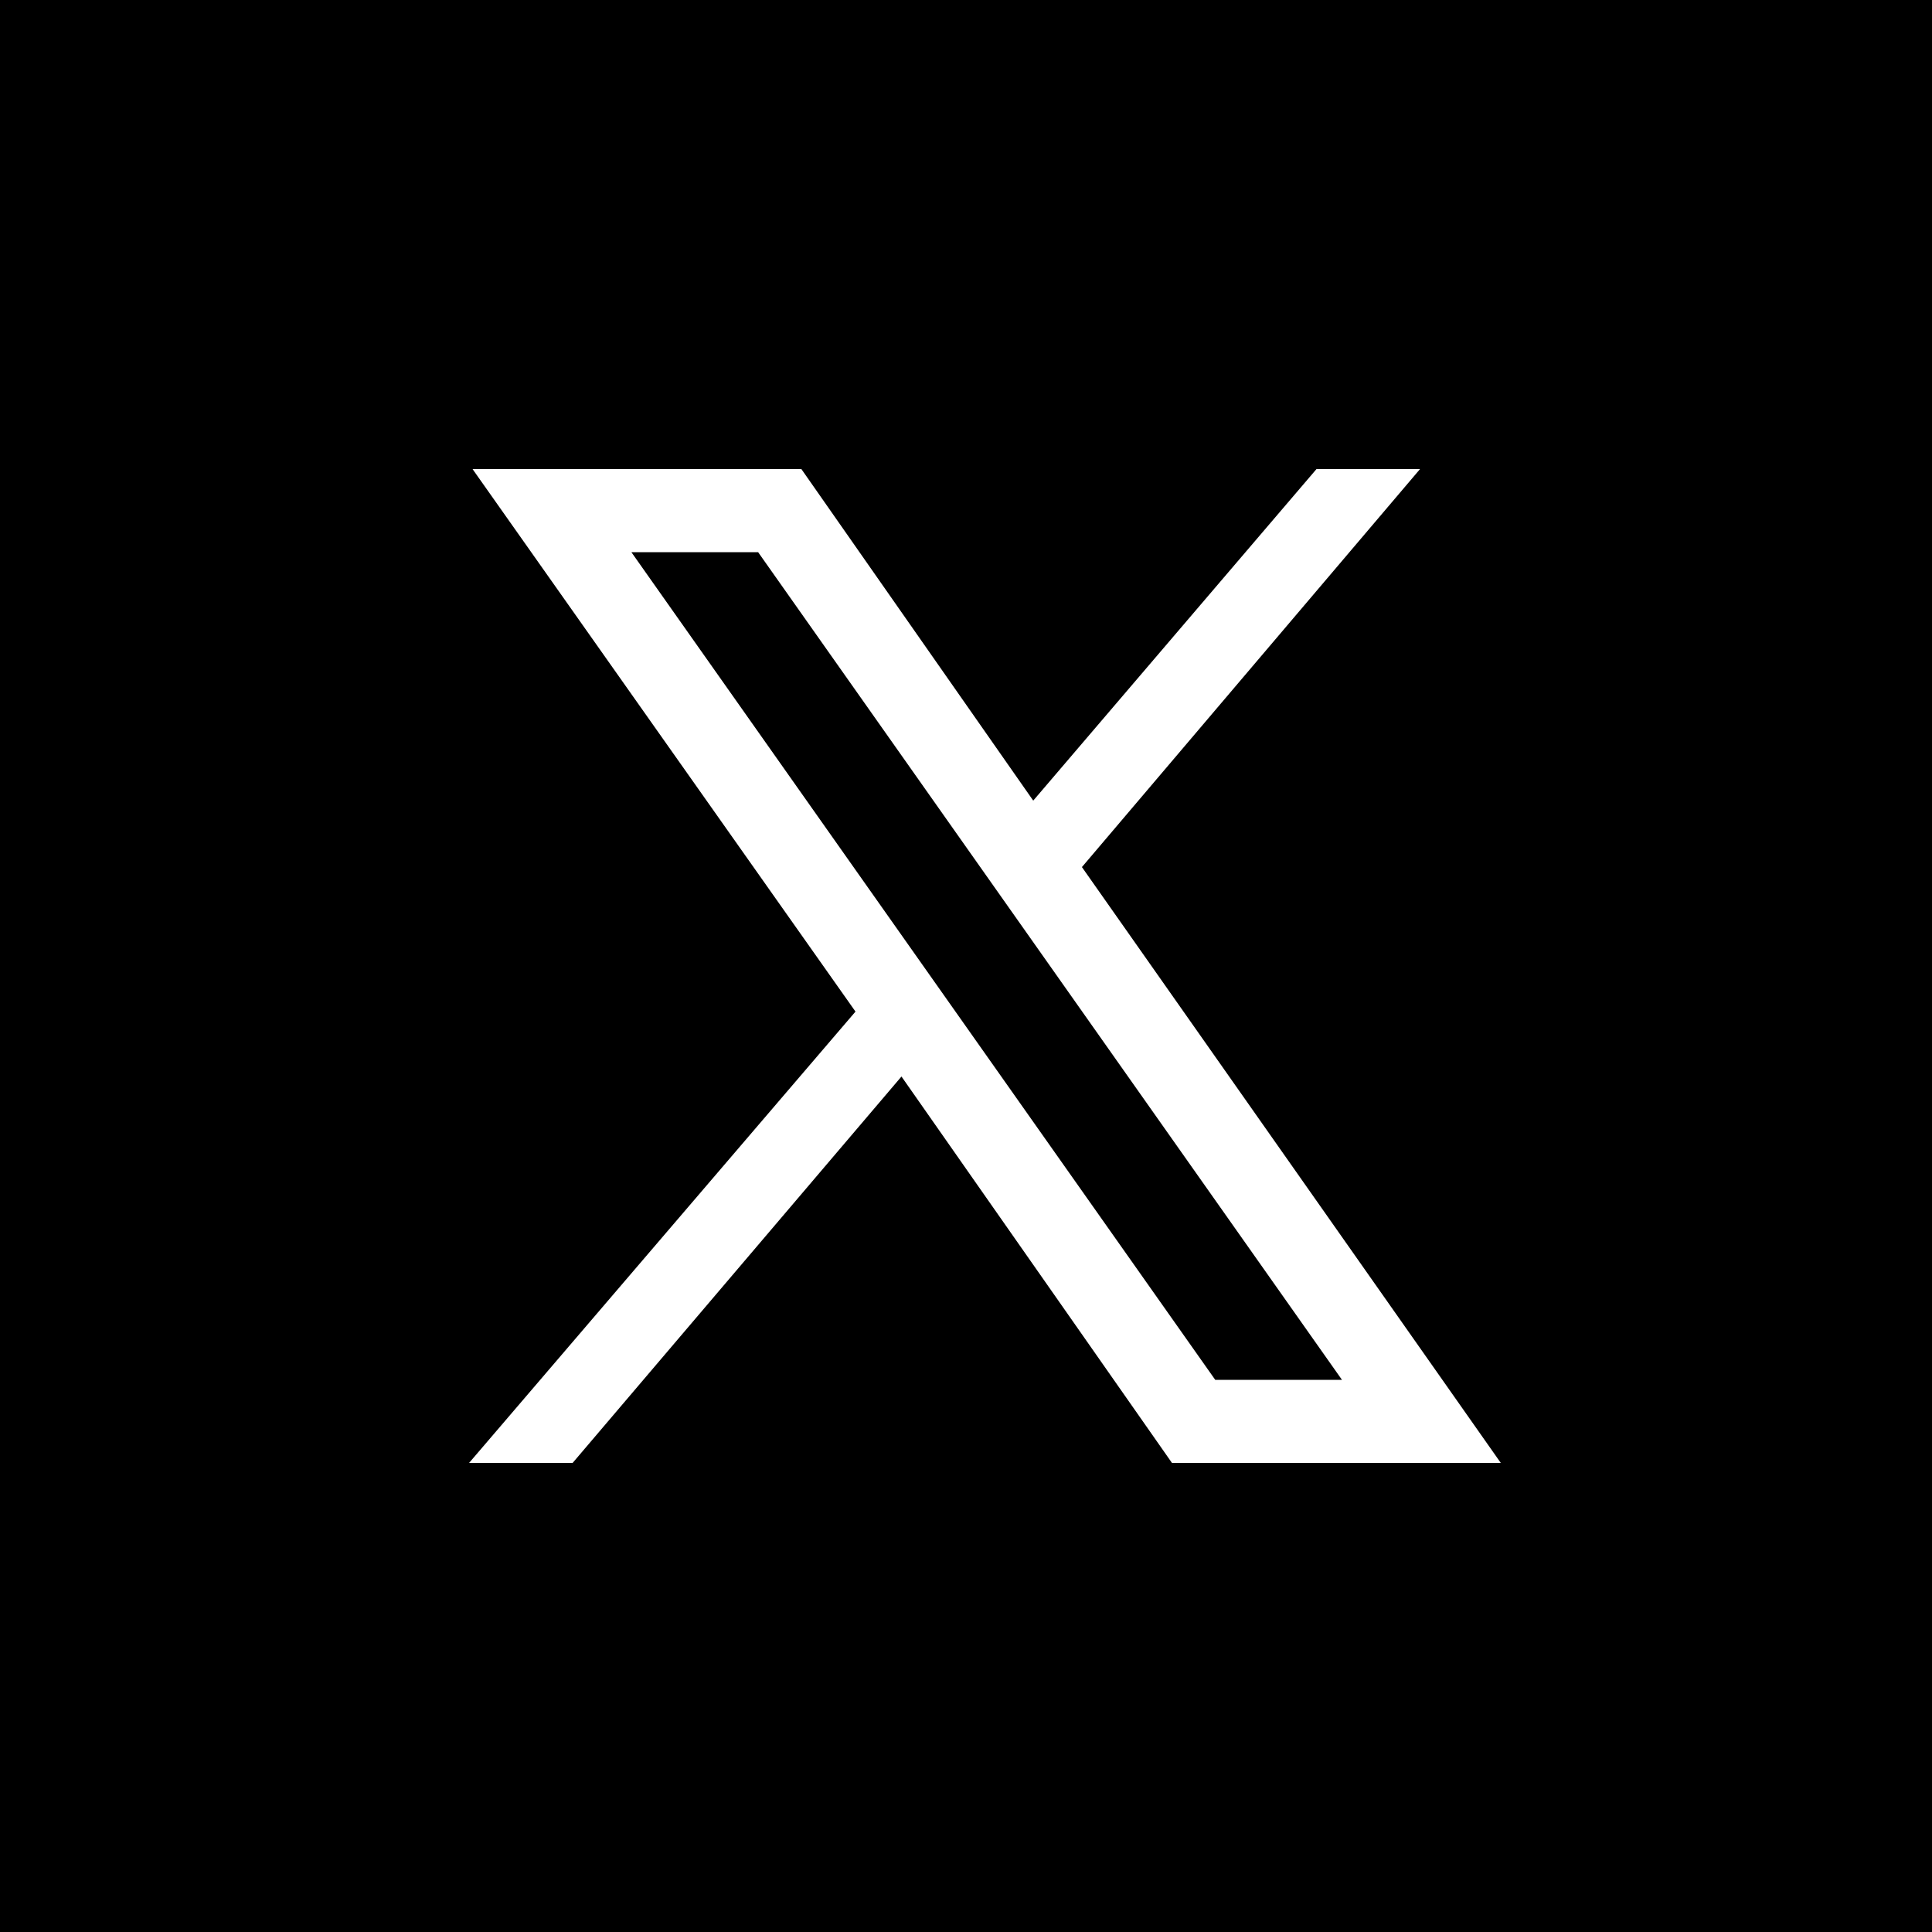 <svg id="Camada_1" data-name="Camada 1" xmlns="http://www.w3.org/2000/svg" viewBox="0 0 50 50"><defs><style>.cls-1{fill:#fff;}</style></defs><rect width="50" height="50"/><rect class="cls-1" x="11.17" y="9.92" width="30.17" height="30.17"/><path d="M10,2.5A7.5,7.5,0,0,0,2.5,10V40A7.5,7.5,0,0,0,10,47.5H40A7.5,7.5,0,0,0,47.5,40V10A7.5,7.5,0,0,0,40,2.5Zm2.23,9.64h8.51l6,8.58,7.33-8.58h2.68L28,22.44,38.84,37.86H30.33l-7-10-8.51,10H12.14l10-11.68Zm4.11,2.15L31.45,35.71h3.28L19.62,14.29Z"/></svg>